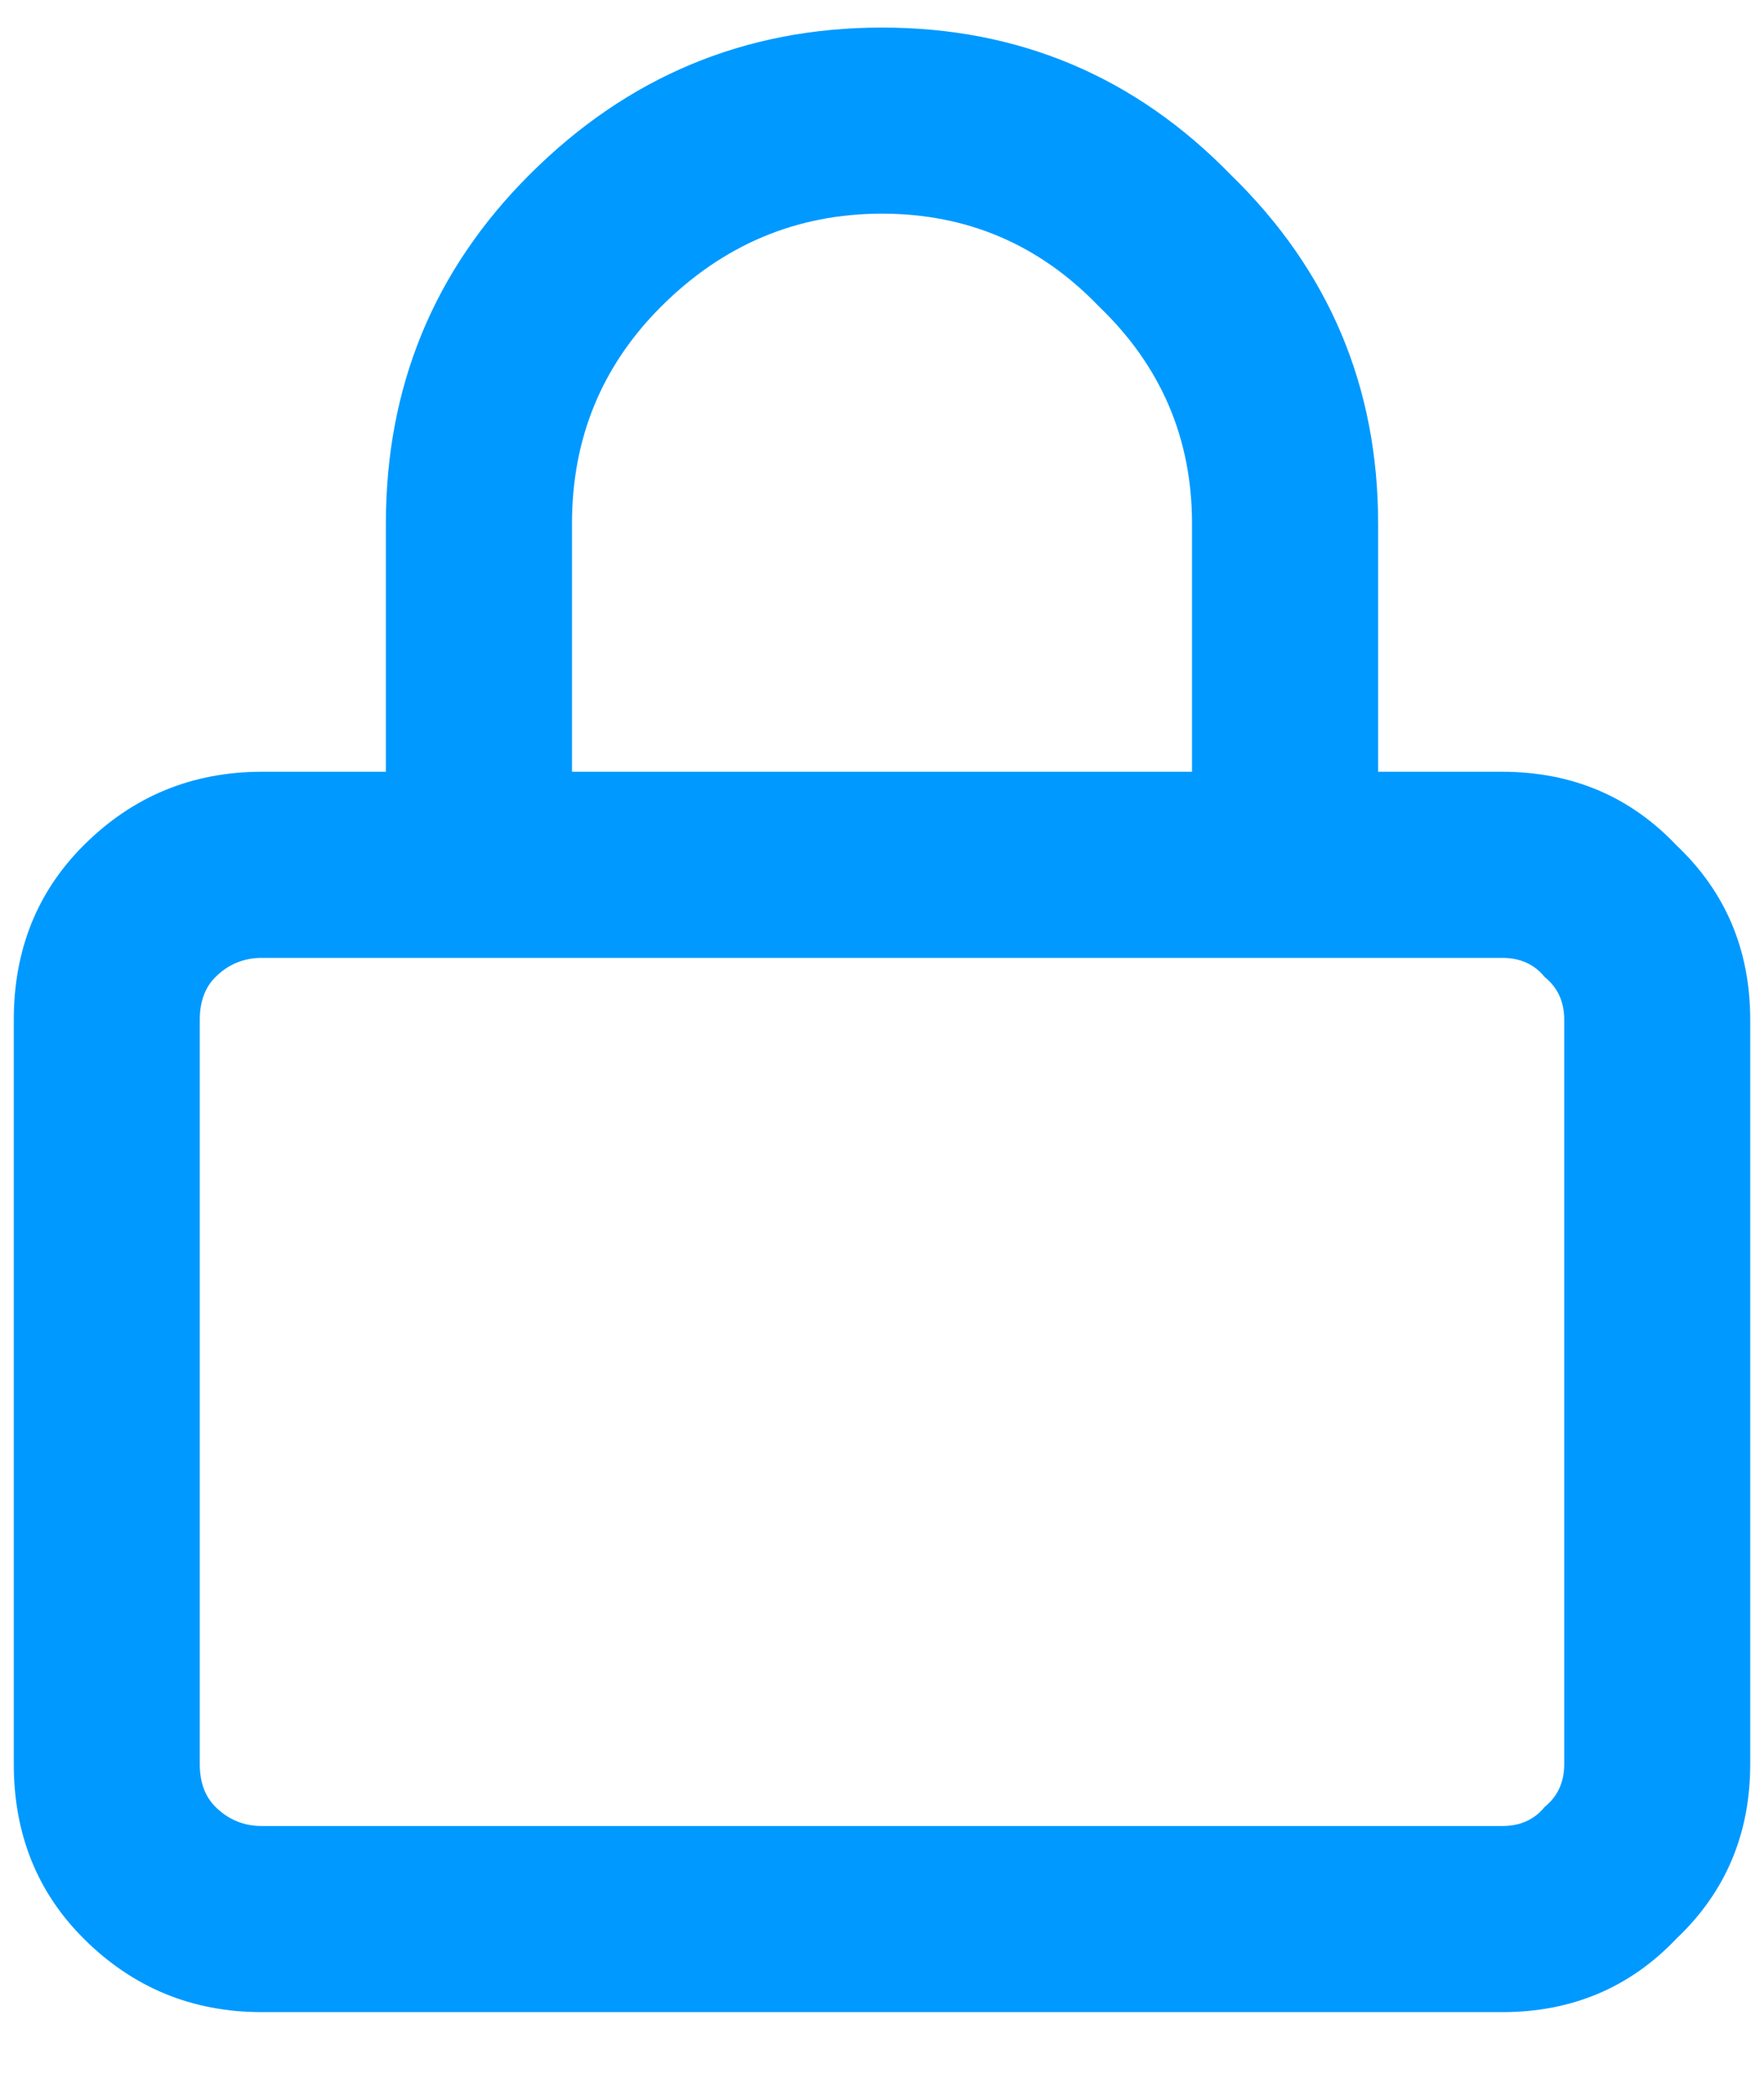 <svg width="16" height="19" viewBox="0 0 16 19" fill="none" xmlns="http://www.w3.org/2000/svg">
<path d="M13.625 7C14.258 7 14.785 7.223 15.207 7.668C15.652 8.09 15.875 8.617 15.875 9.25V16C15.875 16.633 15.652 17.16 15.207 17.582C14.785 18.027 14.258 18.25 13.625 18.25H2.375C1.742 18.25 1.203 18.027 0.758 17.582C0.336 17.16 0.125 16.633 0.125 16V9.25C0.125 8.617 0.336 8.09 0.758 7.668C1.203 7.223 1.742 7 2.375 7H3.5V4.75C3.5 3.508 3.934 2.453 4.801 1.586C5.691 0.695 6.758 0.25 8 0.25C9.242 0.25 10.297 0.695 11.164 1.586C12.055 2.453 12.5 3.508 12.5 4.75V7H13.625ZM5.188 4.75V7H10.812V4.75C10.812 3.977 10.531 3.32 9.969 2.781C9.43 2.219 8.773 1.938 8 1.938C7.227 1.938 6.559 2.219 5.996 2.781C5.457 3.32 5.188 3.977 5.188 4.75ZM14.188 16V9.25C14.188 9.086 14.129 8.957 14.012 8.863C13.918 8.746 13.789 8.688 13.625 8.688H2.375C2.211 8.688 2.07 8.746 1.953 8.863C1.859 8.957 1.812 9.086 1.812 9.25V16C1.812 16.164 1.859 16.293 1.953 16.387C2.07 16.504 2.211 16.562 2.375 16.562H13.625C13.789 16.562 13.918 16.504 14.012 16.387C14.129 16.293 14.188 16.164 14.188 16Z" fill="#0099FF"/>
</svg>
